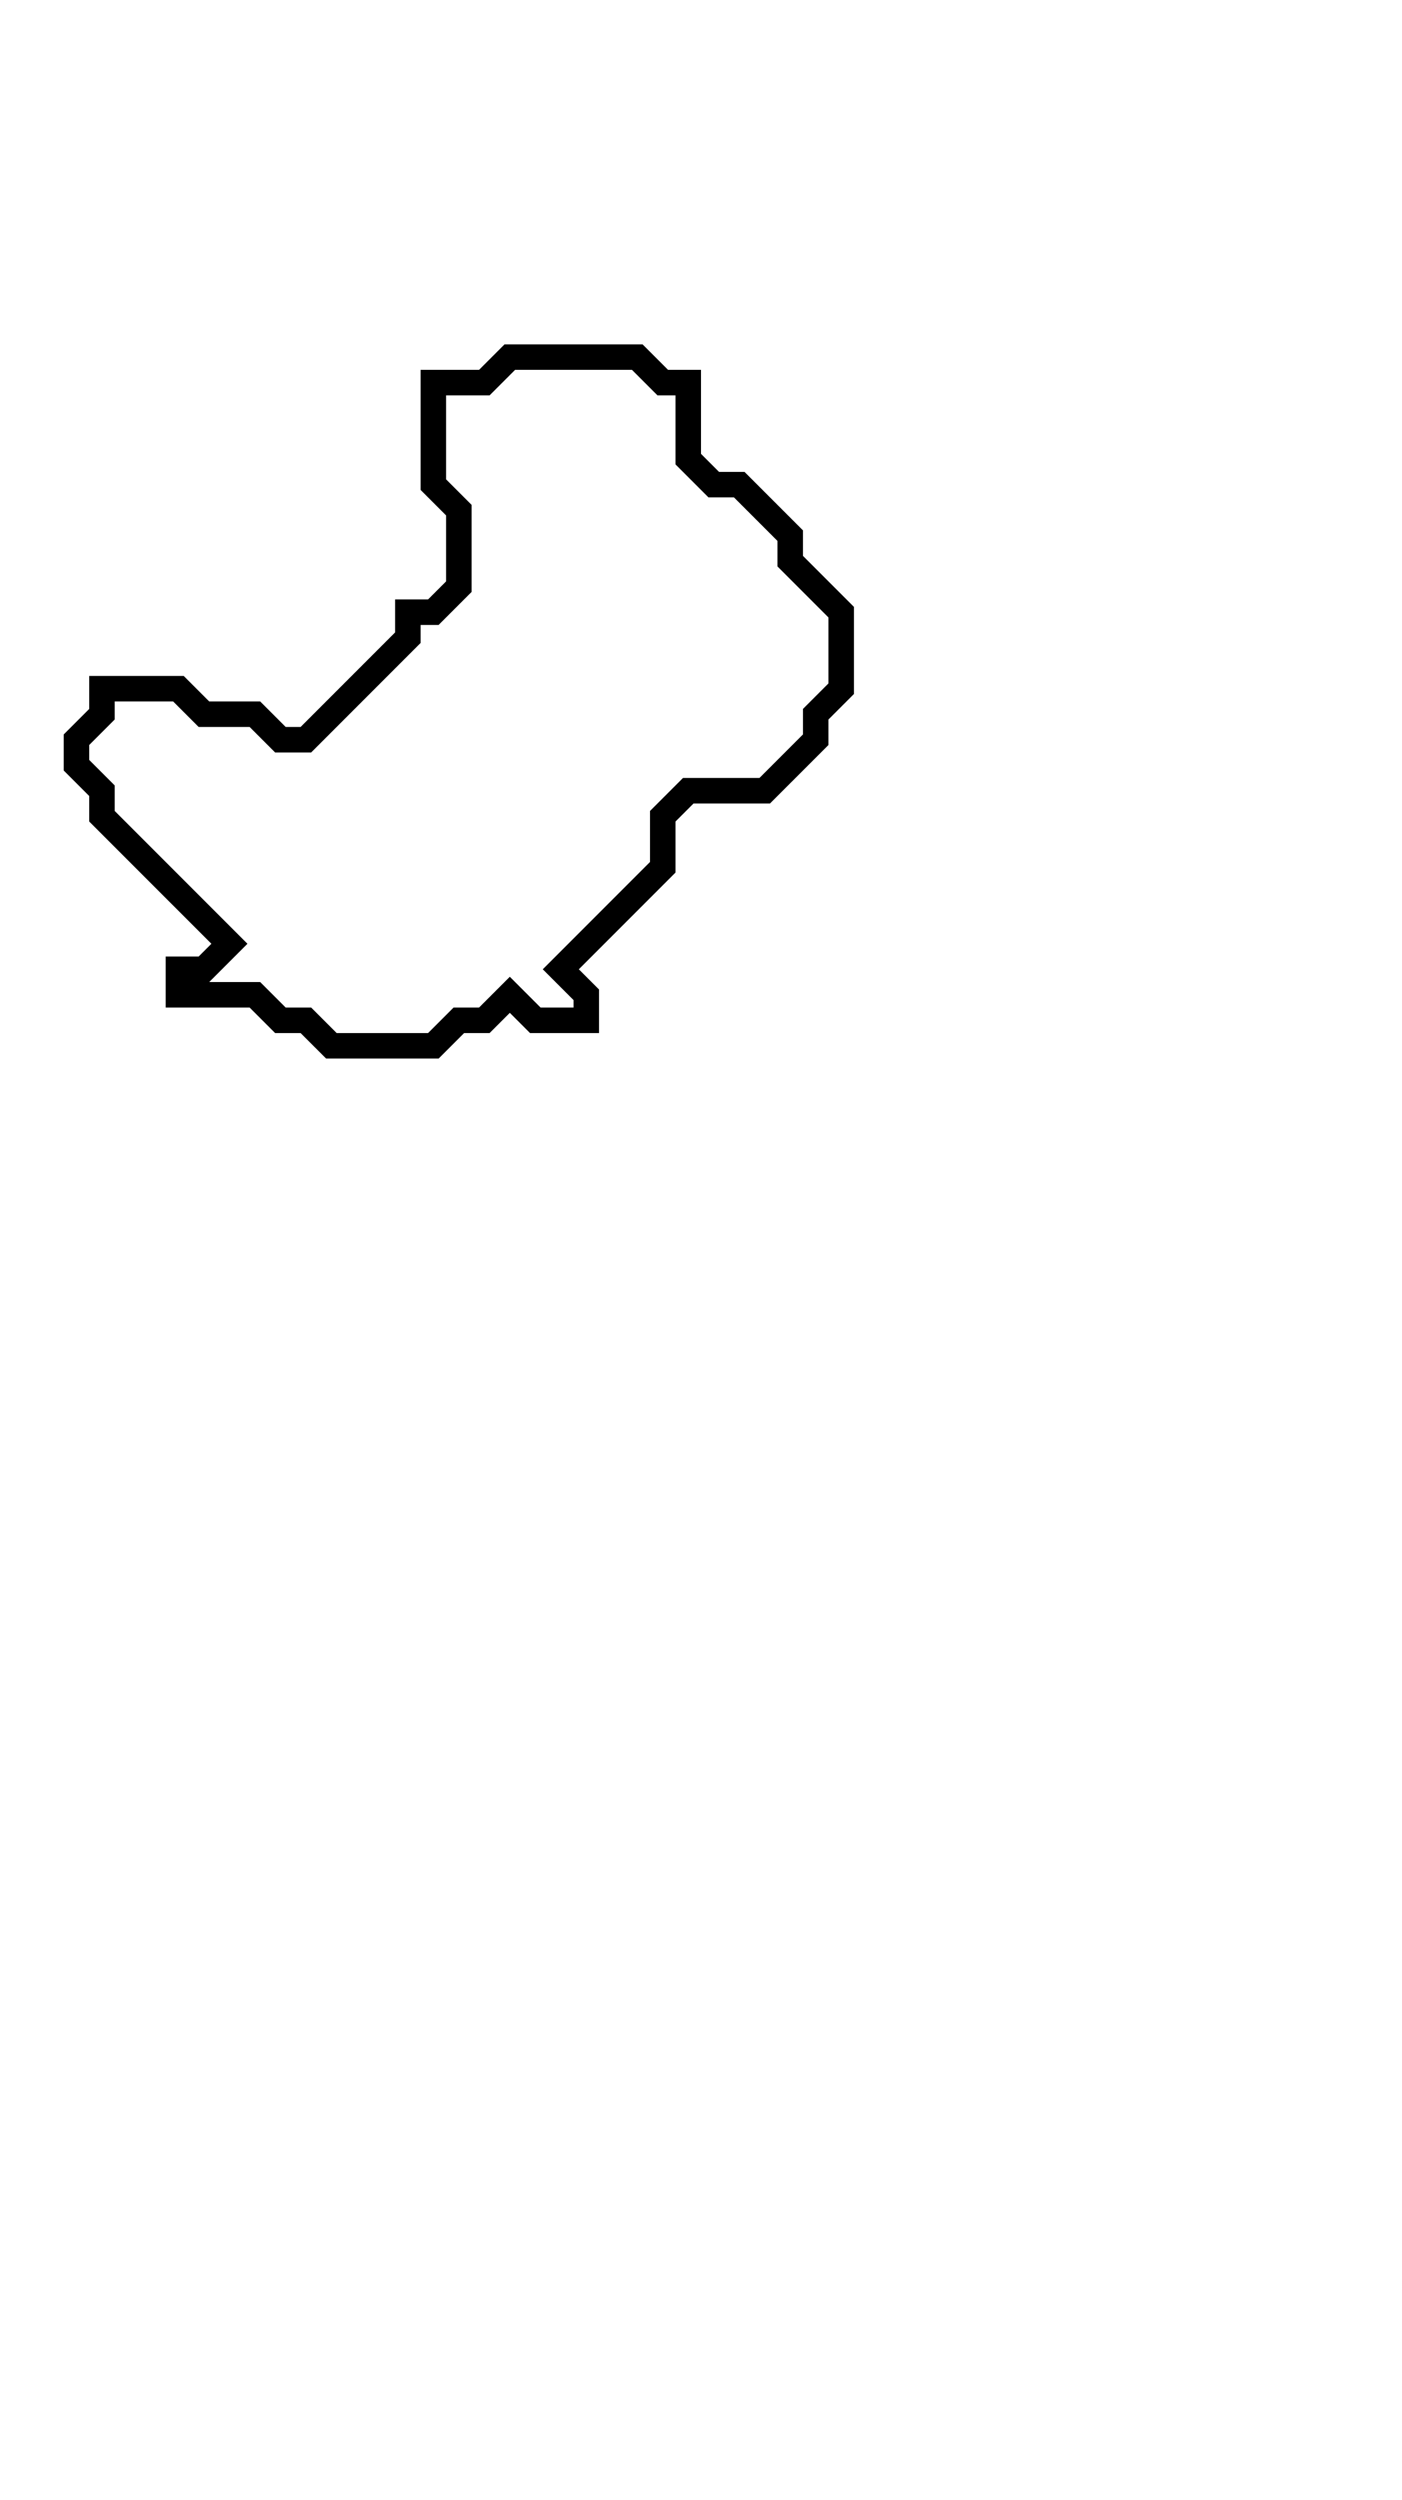 <svg xmlns="http://www.w3.org/2000/svg" width="55" height="98">
  <path d="M 20,14 L 19,15 L 17,15 L 17,19 L 18,20 L 18,23 L 17,24 L 16,24 L 16,25 L 12,29 L 11,29 L 10,28 L 8,28 L 7,27 L 4,27 L 4,28 L 3,29 L 3,30 L 4,31 L 4,32 L 9,37 L 8,38 L 7,38 L 7,39 L 10,39 L 11,40 L 12,40 L 13,41 L 17,41 L 18,40 L 19,40 L 20,39 L 21,40 L 23,40 L 23,39 L 22,38 L 26,34 L 26,32 L 27,31 L 30,31 L 32,29 L 32,28 L 33,27 L 33,24 L 31,22 L 31,21 L 29,19 L 28,19 L 27,18 L 27,15 L 26,15 L 25,14 Z" fill="none" stroke="black" stroke-width="1"/>
</svg>